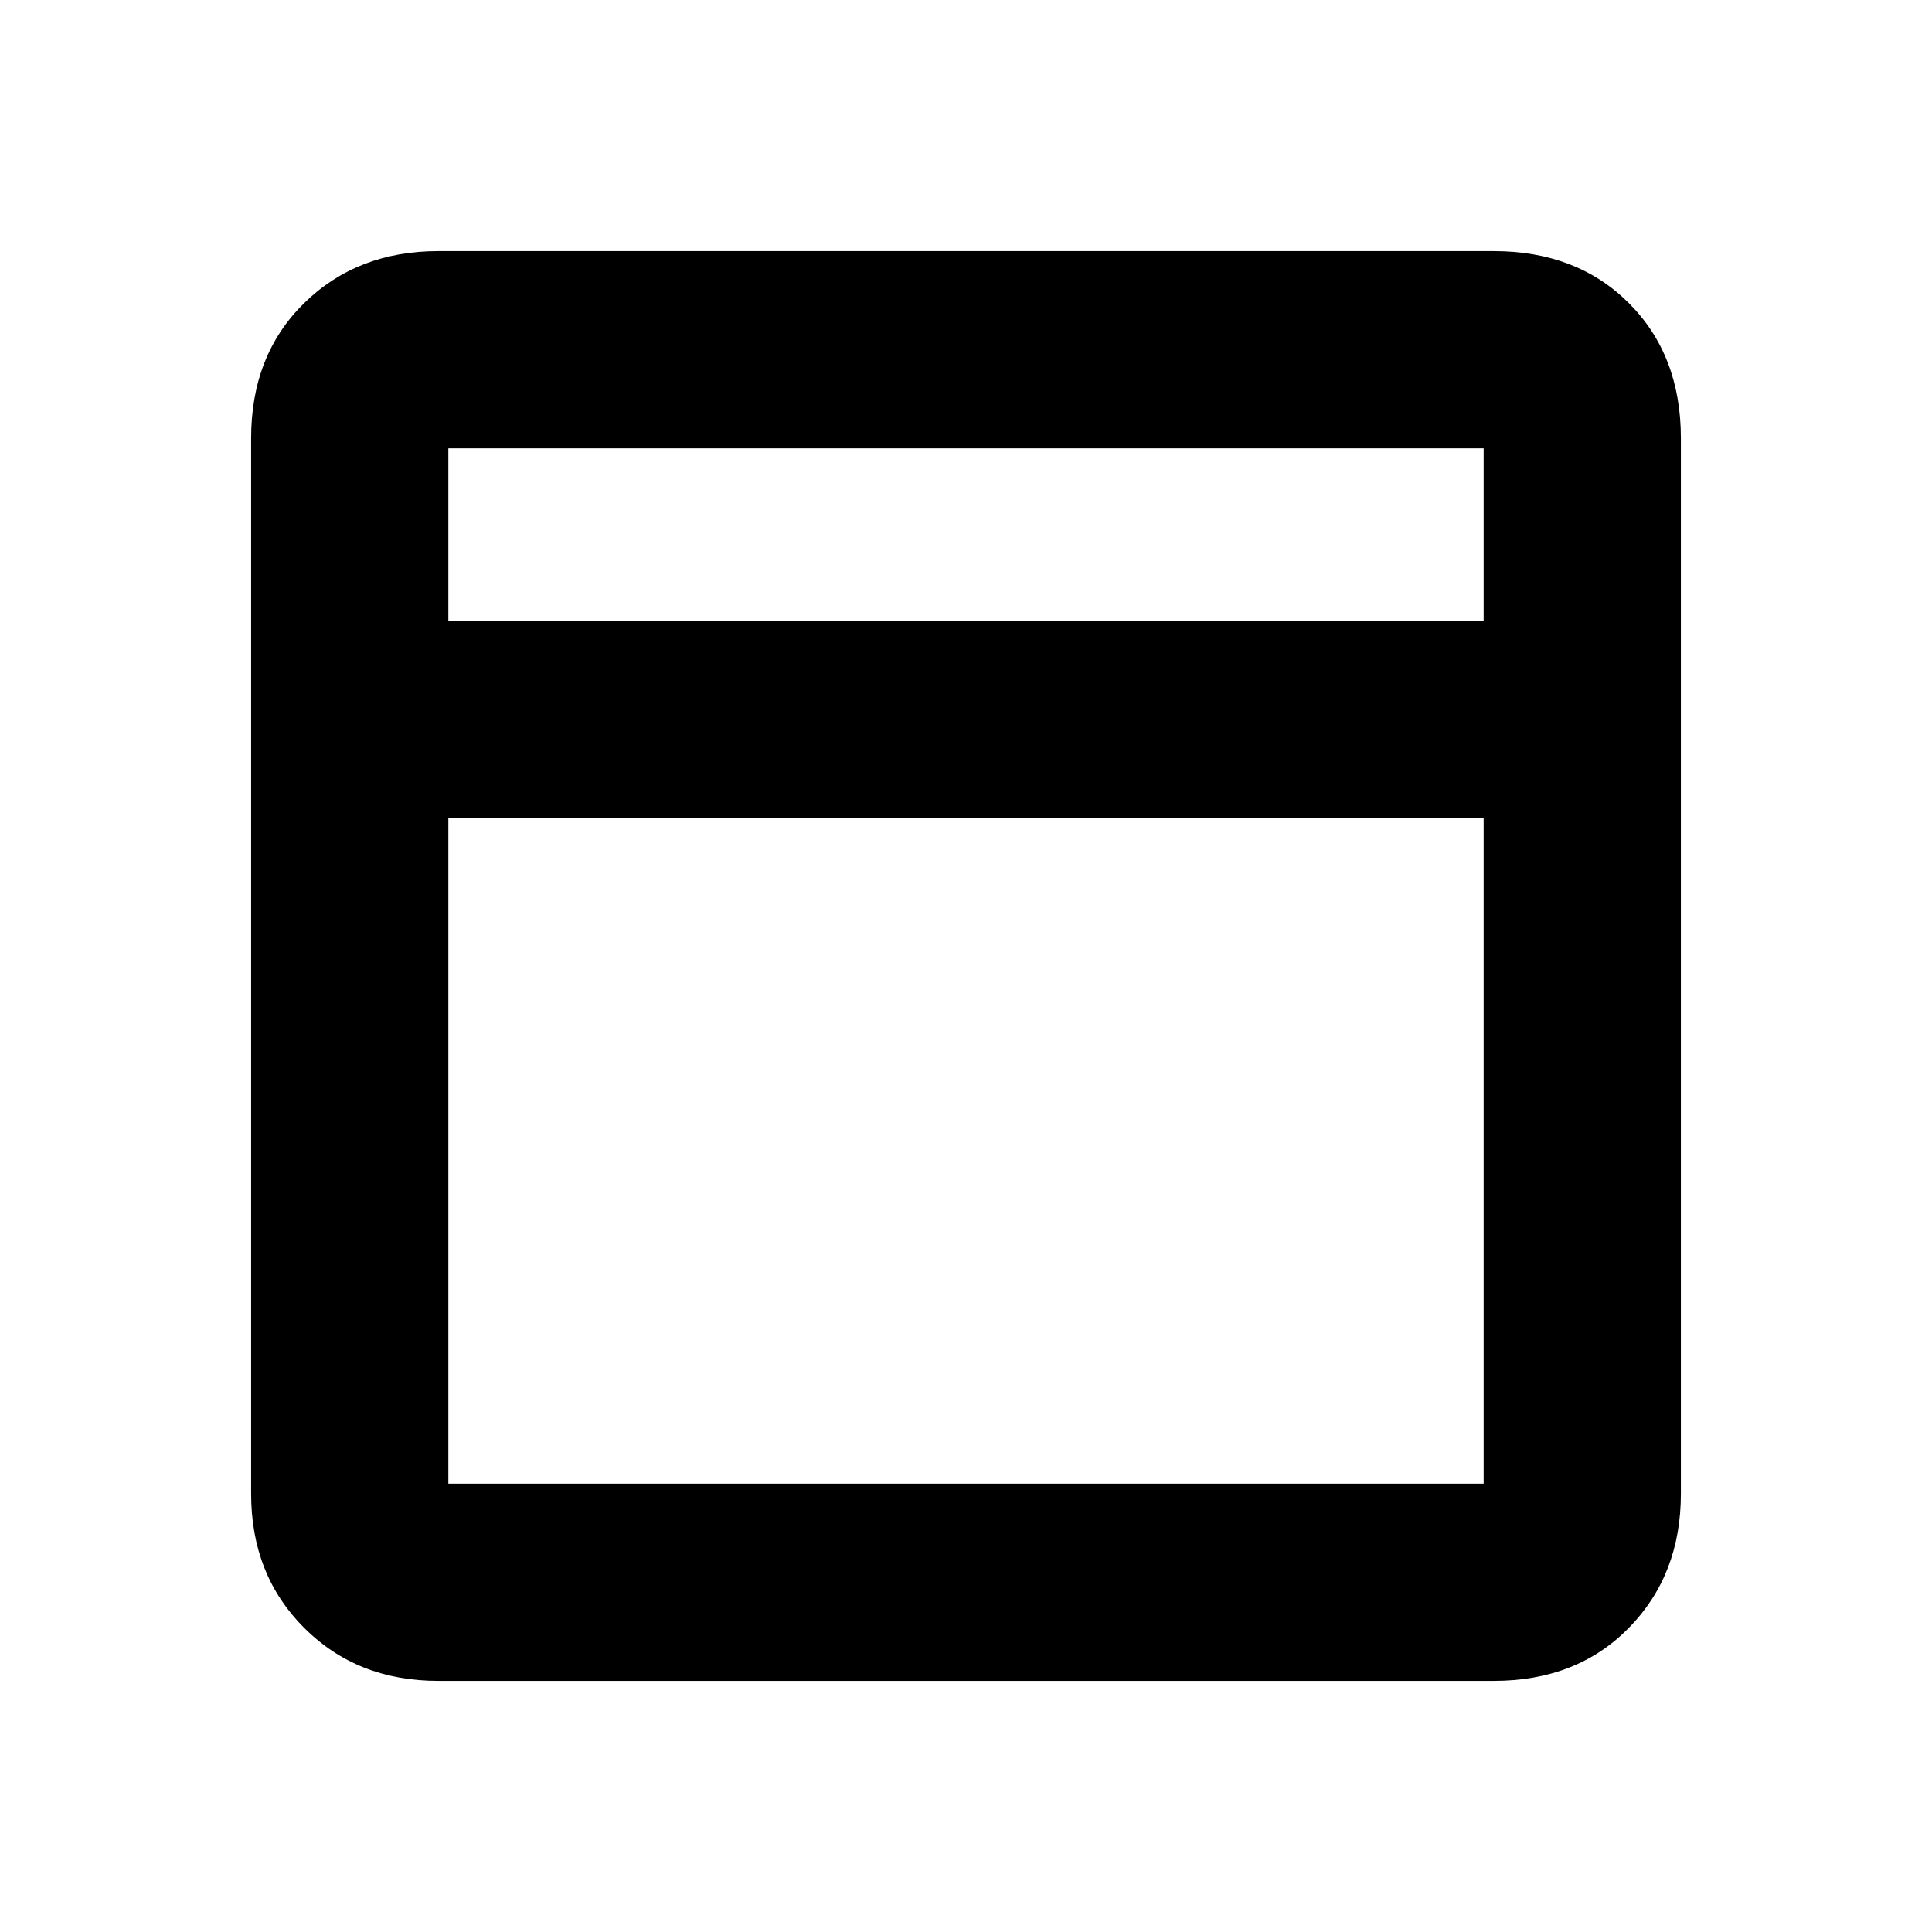 <svg xmlns="http://www.w3.org/2000/svg" height="20" viewBox="0 -960 960 960" width="20"><path d="M217.783-124.782q-40.305 0-66.653-26.348-26.348-26.348-26.348-66.653v-524.434q0-41.305 26.348-67.153 26.348-25.848 66.653-25.848h524.434q41.305 0 67.153 25.848 25.848 25.848 25.848 67.153v524.434q0 40.305-25.848 66.653-25.848 26.348-67.153 26.348H217.783Zm5-526.609h514.434v-85.826H222.783v85.826Zm514.434 98.001H222.783v330.607h514.434V-553.39Zm-514.434-98.001v98.001-98.001Zm0 0v-85.826 85.826Zm0 98.001v330.607-330.607Z"/></svg>